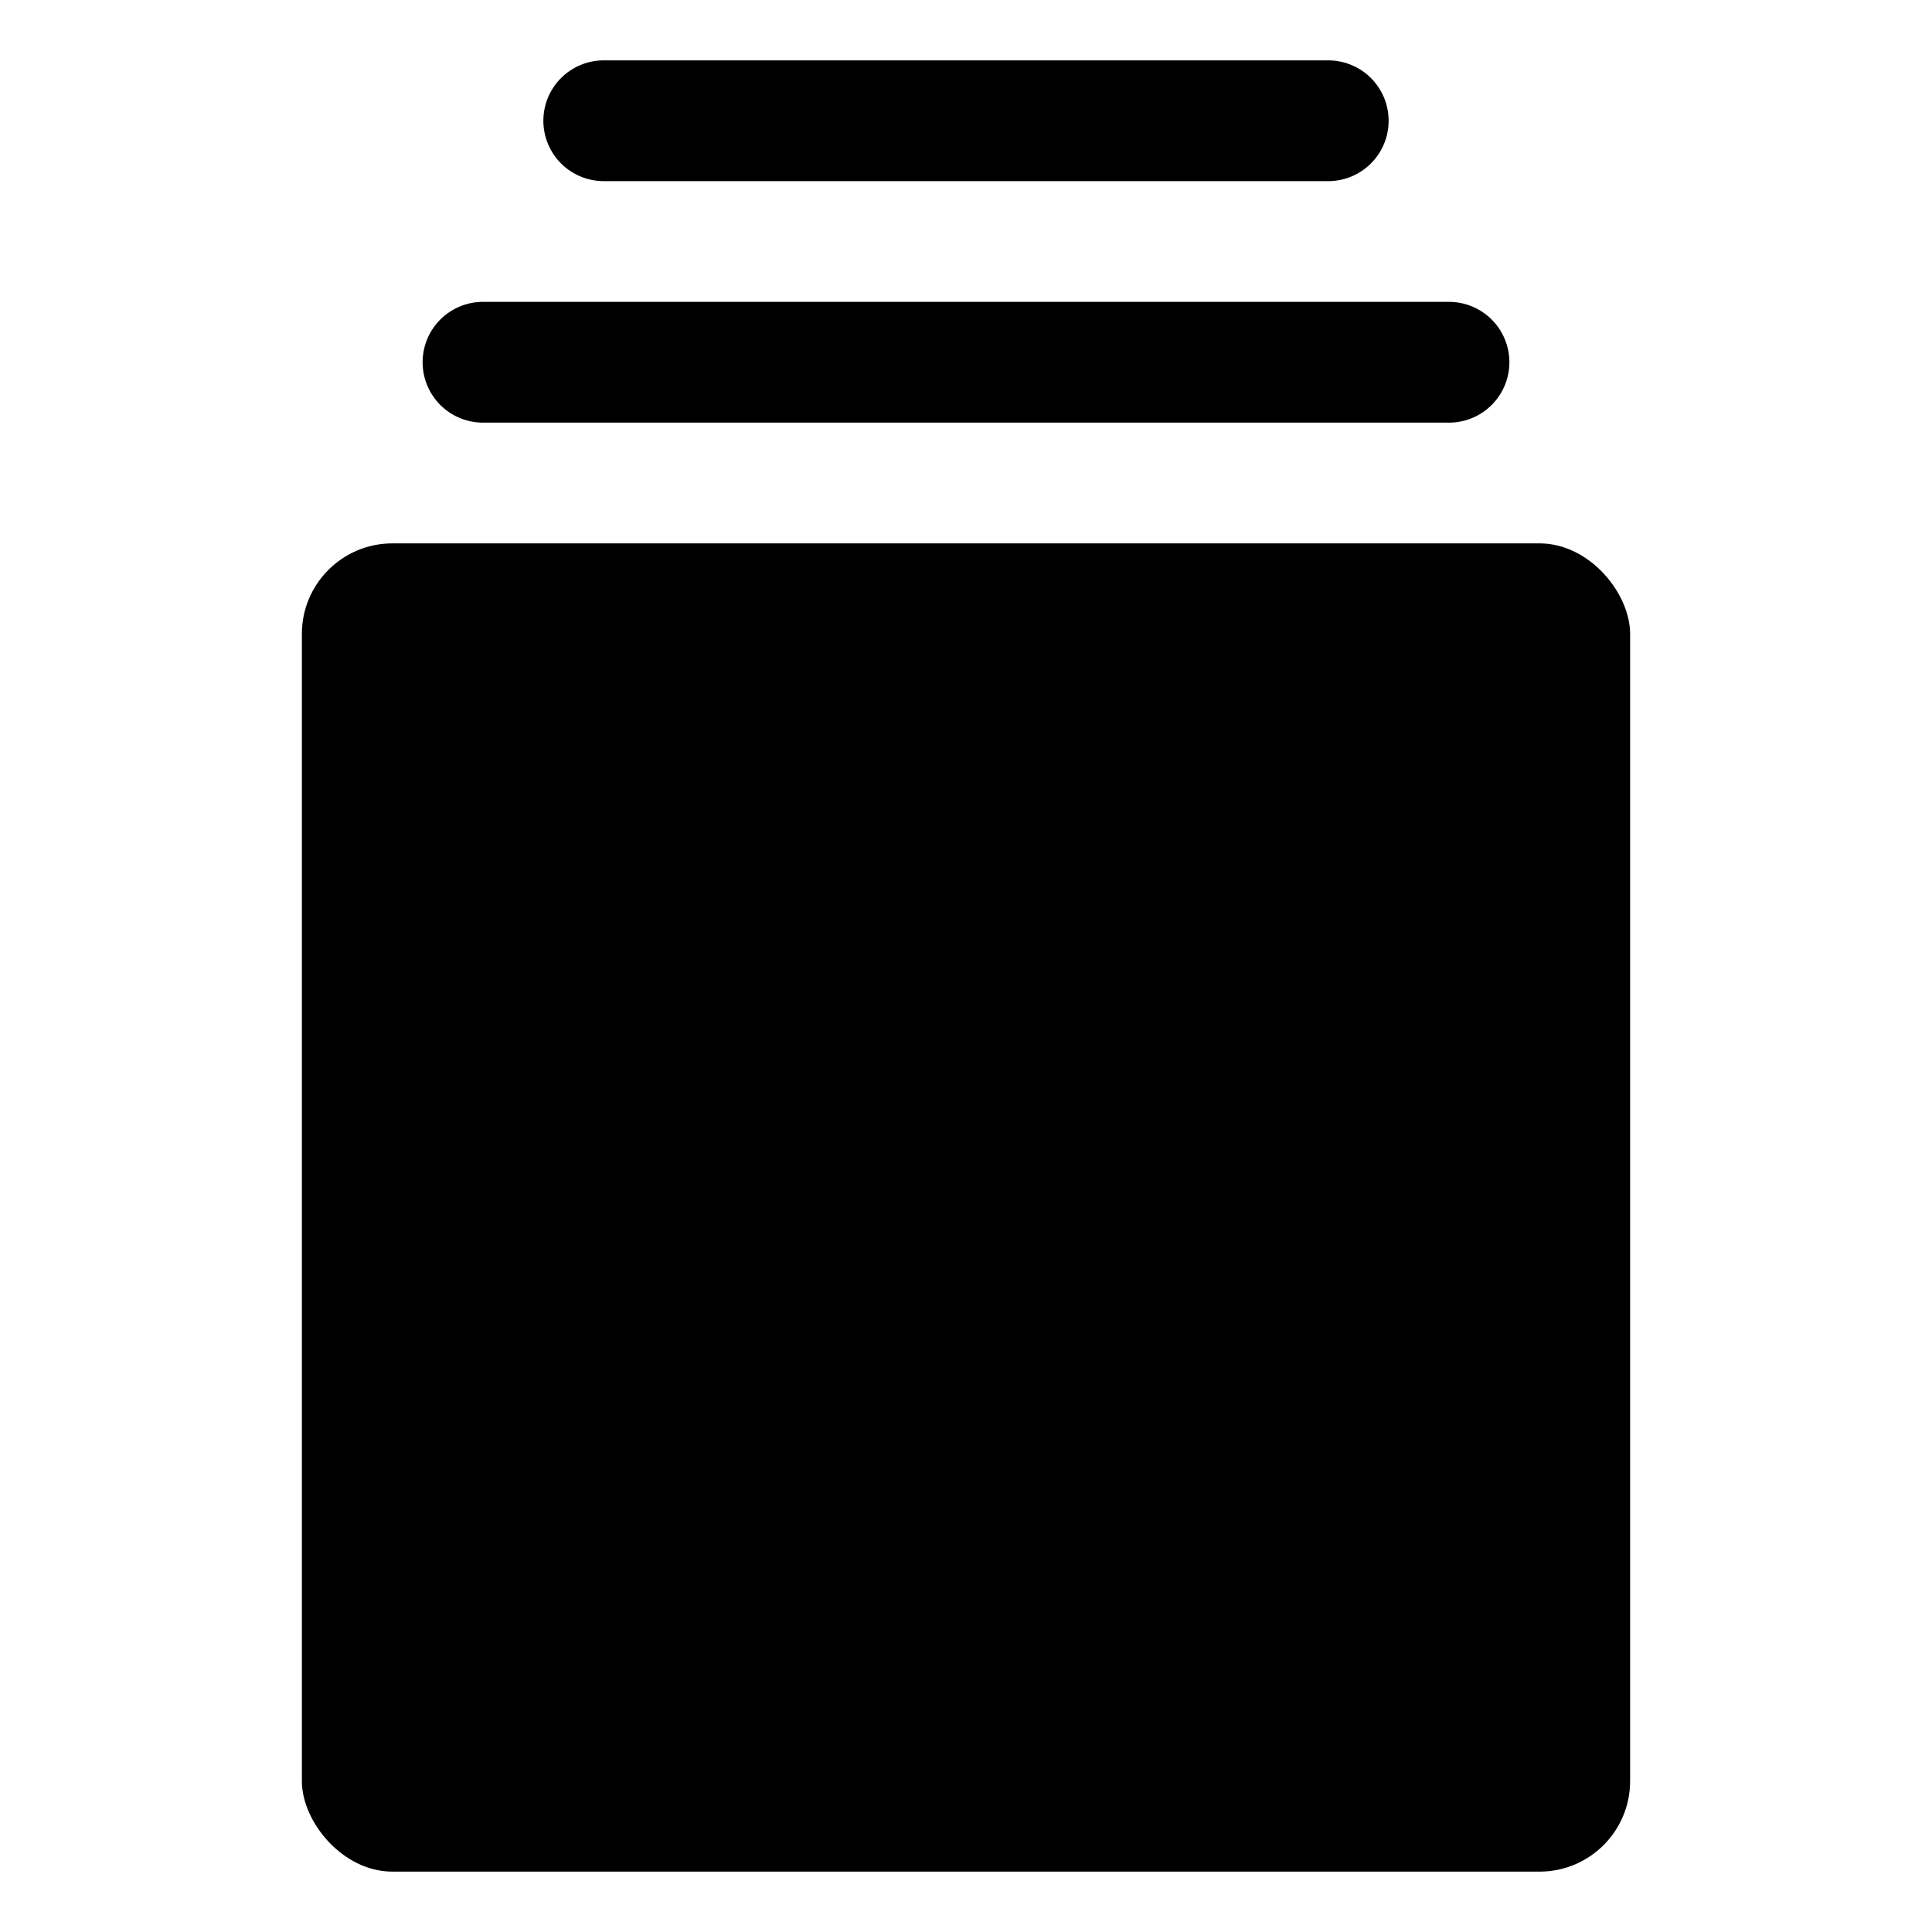 <svg xmlns="http://www.w3.org/2000/svg" viewBox="0 0 32 32">
  <rect x="5" y="9" width="22" height="22" rx="1.5" ry="1.5"/>
  <path d="M8 7h16a1 1 0 1 0 0-2H8a1 1 0 1 0 0 2Zm2-4h12a1 1 0 1 0 0-2H10a1 1 0 1 0 0 2Z"/>
</svg>
